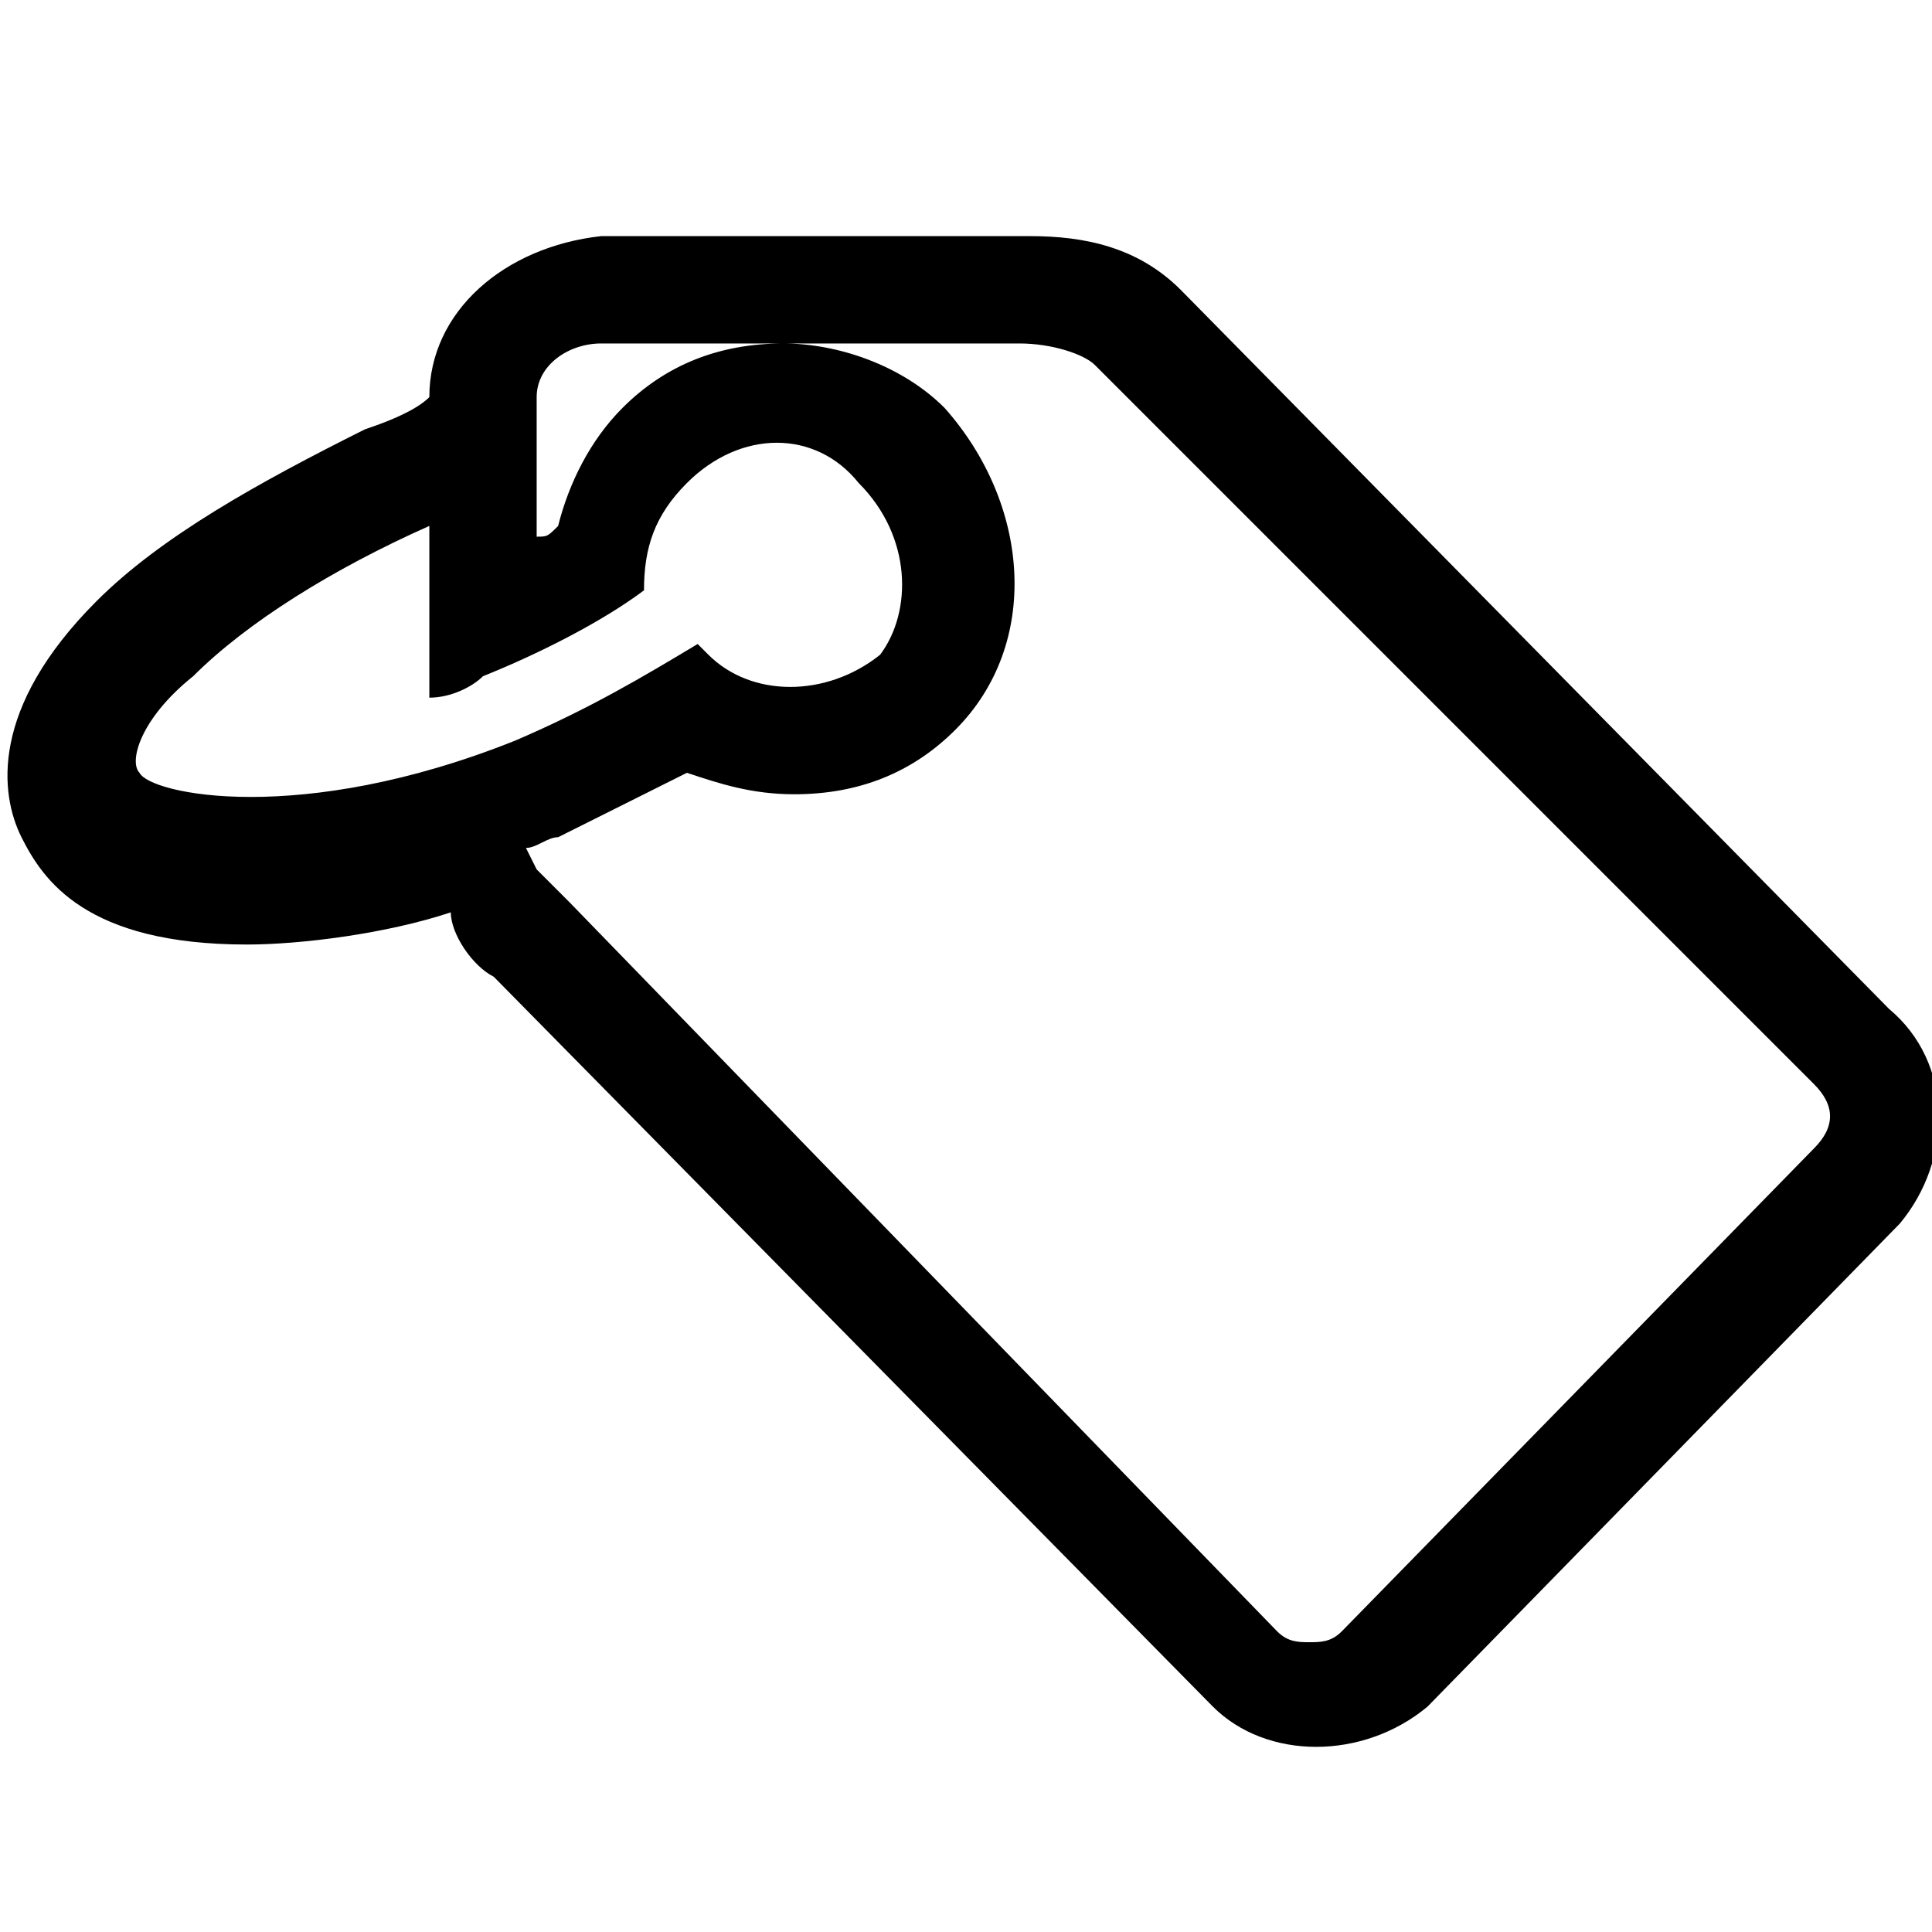 <?xml version="1.0" encoding="utf-8"?>
<svg
  class="mr-2 fill-current hidden md:block"
  xmlns="http://www.w3.org/2000/svg"
  xmlns:xlink="http://www.w3.org/1999/xlink"
  width="18px" height="18px">
<path fill-rule="evenodd" fill="currentColor"
  d="M17.6,9.4L11,2.7c-0.4-0.4-0.9-0.5-1.4-0.5h-4C4.7,2.3,4,2.9,4,3.7C3.9,3.8,3.7,3.9,3.4,4c-1,0.5-1.9,1-2.5,1.6
  c-1,1-0.9,1.8-0.7,2.2s0.6,1,2.1,1c0.5,0,1.3-0.1,1.9-0.3C4.2,8.7,4.4,9,4.6,9.1l6.7,6.8c0.5,0.5,1.4,0.5,2,0l4.4-4.5
  C18.2,10.8,18.2,9.9,17.6,9.4z M1.3,7.2c-0.1-0.1,0-0.5,0.5-0.9c0.5-0.5,1.3-1,2.2-1.4H4v1.6c0.2,0,0.4-0.1,0.5-0.2
  c0.5-0.2,1.1-0.5,1.5-0.8c0-0.4,0.1-0.7,0.4-1c0.5-0.5,1.2-0.5,1.6,0C8.5,5,8.5,5.7,8.2,6.1C7.7,6.5,7,6.5,6.6,6.1
  C6.5,6,6.5,6,6.5,6C6,6.3,5.5,6.6,4.8,6.9C2.8,7.7,1.4,7.4,1.3,7.2z M16.9,10.7l-4.4,4.5c-0.1,0.1-0.2,0.1-0.3,0.1s-0.2,0-0.3-0.1
  L5.3,8.4C5.2,8.3,5.1,8.2,5,8.1L4.9,7.9c0.1,0,0.2-0.1,0.3-0.1C5.6,7.6,6,7.4,6.4,7.2C6.7,7.3,7,7.4,7.4,7.4c0.6,0,1.1-0.2,1.5-0.6
  C9.7,6,9.6,4.7,8.8,3.8C8.4,3.4,7.8,3.2,7.3,3.2c-0.6,0-1.1,0.2-1.5,0.6C5.5,4.1,5.3,4.5,5.2,4.9C5.1,5,5.1,5,5,5V3.7
  c0-0.3,0.3-0.5,0.6-0.5l3.9,0c0.3,0,0.6,0.1,0.7,0.2l6.7,6.7C17.1,10.3,17.1,10.5,16.9,10.7z"/>
</svg>